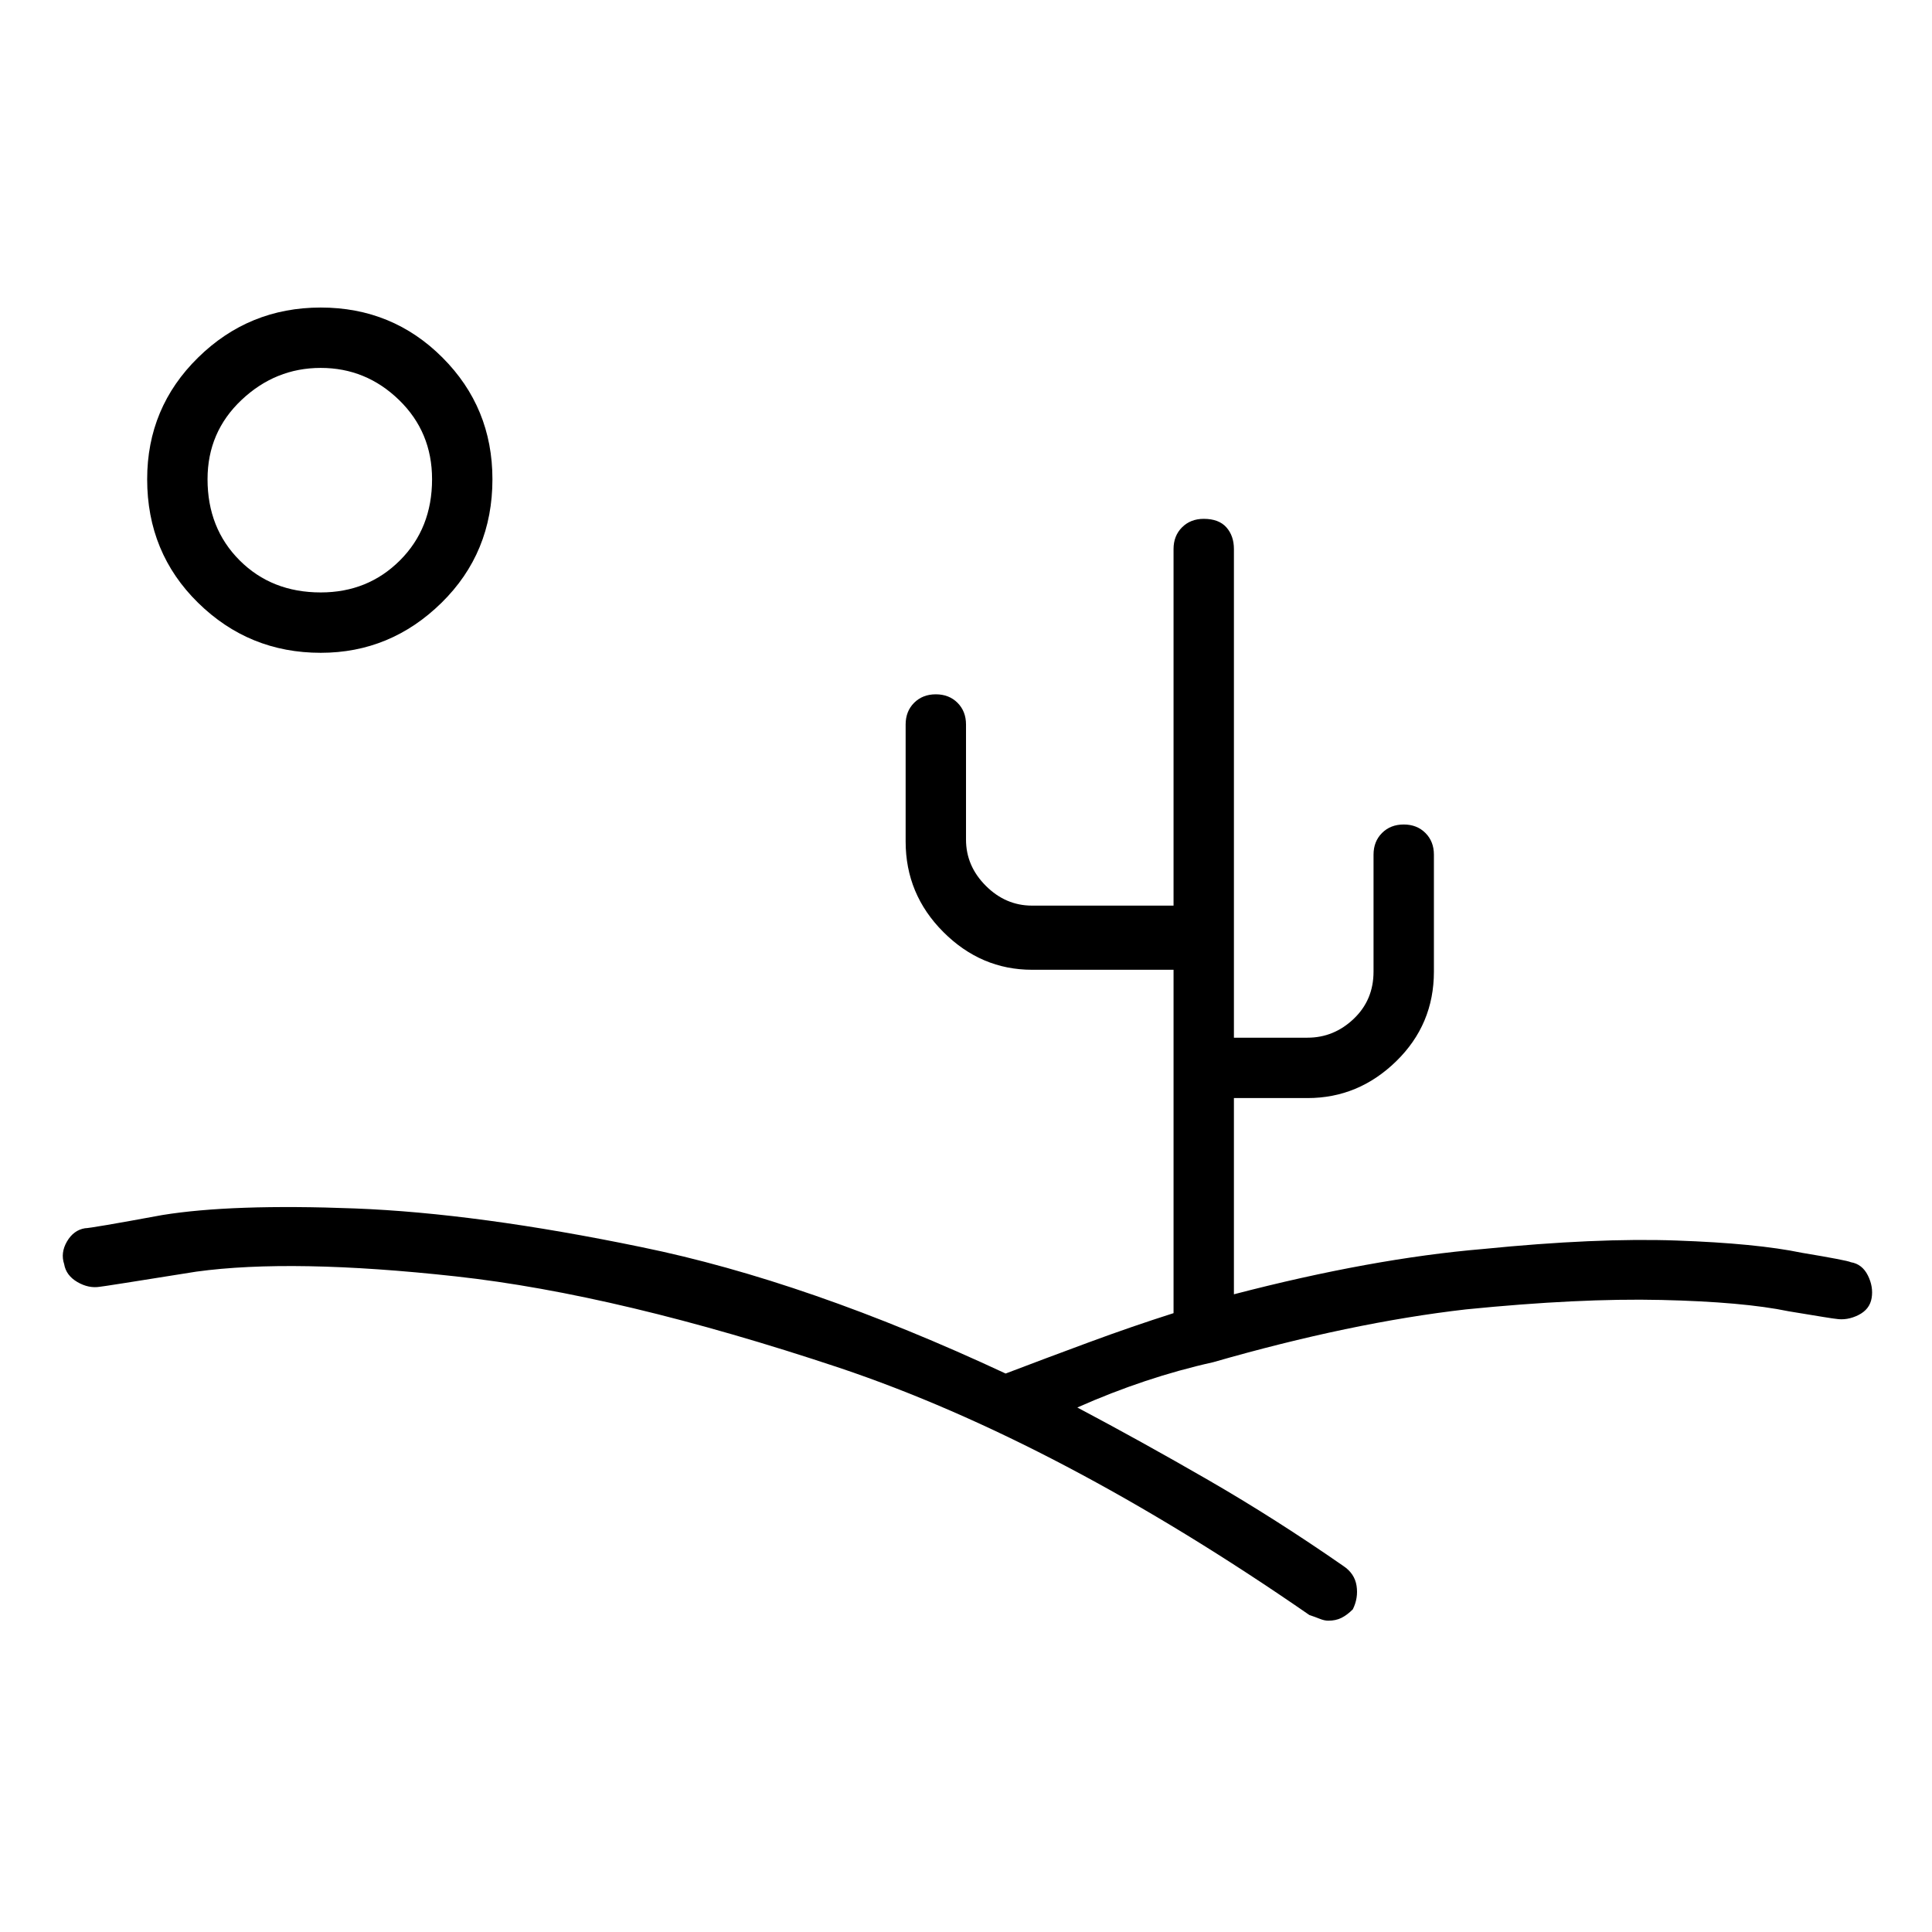 <svg viewBox="0 0 1024 1024" xmlns="http://www.w3.org/2000/svg">
  <path transform="scale(1, -1) translate(0, -960)" fill="currentColor" d="M170 614q37 0 64 26.5t27 65.5q0 38 -26.5 64.5t-64.5 26.5t-65 -26.5t-27 -64.5q0 -39 27 -65.5t65 -26.5v0zM170 765q24 0 41.5 -17t17.5 -42q0 -26 -17 -43t-42 -17q-26 0 -43 17t-17 43q0 25 18 42t42 17v0zM981 291q-2 1 -26 5q-24 5 -66.5 6.5t-102.5 -4.5 q-59 -5 -132 -24v104h39q27 0 47 19.5t20 47.5v62q0 7 -4.5 11.5t-11.5 4.5t-11.5 -4.5t-4.5 -11.5v-62q0 -15 -10.5 -25t-24.5 -10h-39v259q0 7 -4 11.5t-12 4.5q-7 0 -11.5 -4.5t-4.5 -11.5v-189h-75q-14 0 -24.5 10.5t-10.5 24.5v61q0 7 -4.5 11.5t-11.5 4.5t-11.5 -4.5 t-4.5 -11.5v-62q0 -28 20 -48t47 -20h75v-182q-22 -7 -45 -15.5t-44 -16.5q-105 49 -193 67q-87 18 -152 20.5t-102 -3.5q-38 -7 -41 -7q-6 -1 -9.5 -7t-1.5 -12q1 -6 7 -9.5t12 -2.5q1 0 51 8q51 7 137.5 -2.5t203.5 -48.5q116 -39 249 -131q3 -1 5.5 -2t4.5 -1q4 0 7 1.5 t6 4.5q3 6 2 12.5t-7 10.5q-36 25 -71.5 45.5t-69.5 38.5q18 8 36 14t36 10q73 21 134 28q60 6 103.5 5t67.5 -6q24 -4 25 -4q6 -1 12 2t7 9t-2 12t-9 7v0z" />
</svg>